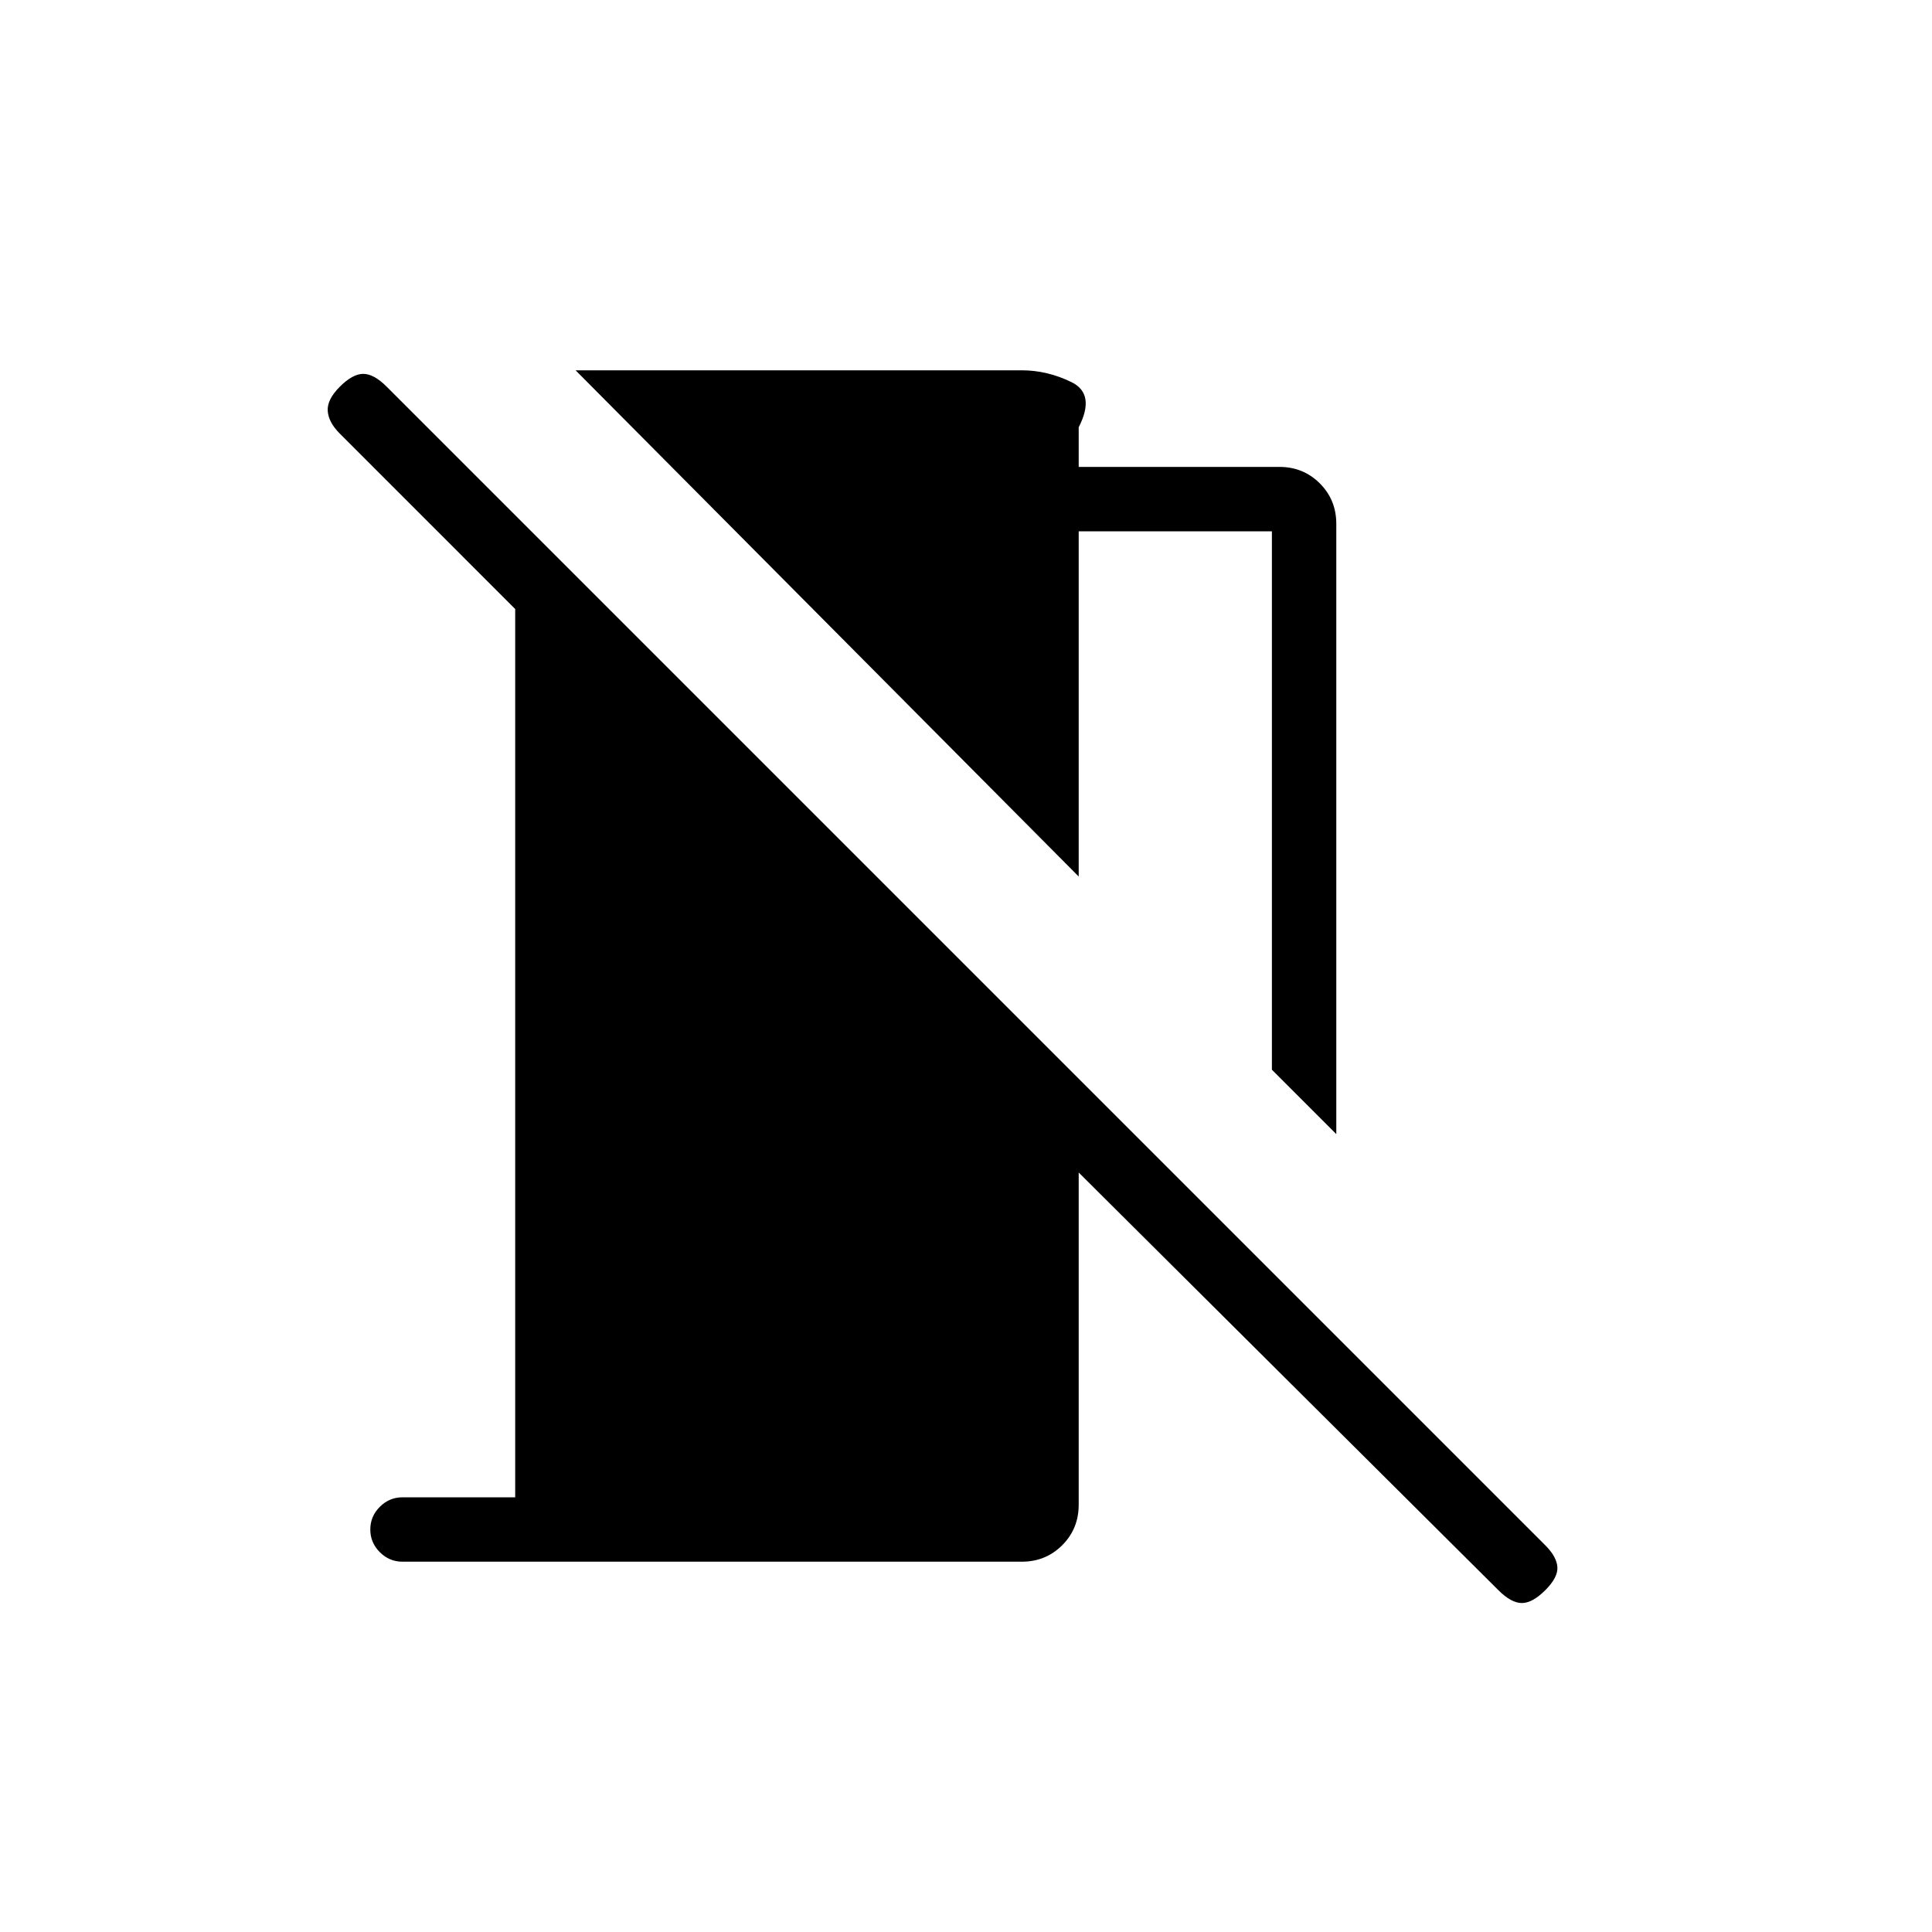 <svg xmlns="http://www.w3.org/2000/svg" height="20" viewBox="0 -960 960 960" width="20"><path d="m664-396.46-32-32V-696h-96v171.54L286-776h221.69q12.69 0 24.73 5.88 12.04 5.89 3.58 22.43V-728h99.69q11.93 0 20.12 8.19 8.19 8.19 8.19 20.12v303.23Zm80.54 226.61L536-377.38v165.07q0 11.93-8.19 20.12-8.19 8.19-20.12 8.19H200q-6.54 0-11.27-4.73Q184-193.46 184-200q0-6.54 4.73-11.27Q193.46-216 200-216h56v-441.38l-87.15-87.16q-5.62-5.61-6-11.27-.39-5.65 6-12.04 6.38-6.38 11.65-6.38 5.27 0 11.65 6.38l575.7 575.7q5.61 5.61 6 10.77.38 5.15-6 11.53-6.39 6.39-11.66 6.39-5.27 0-11.65-6.39Z"/></svg>